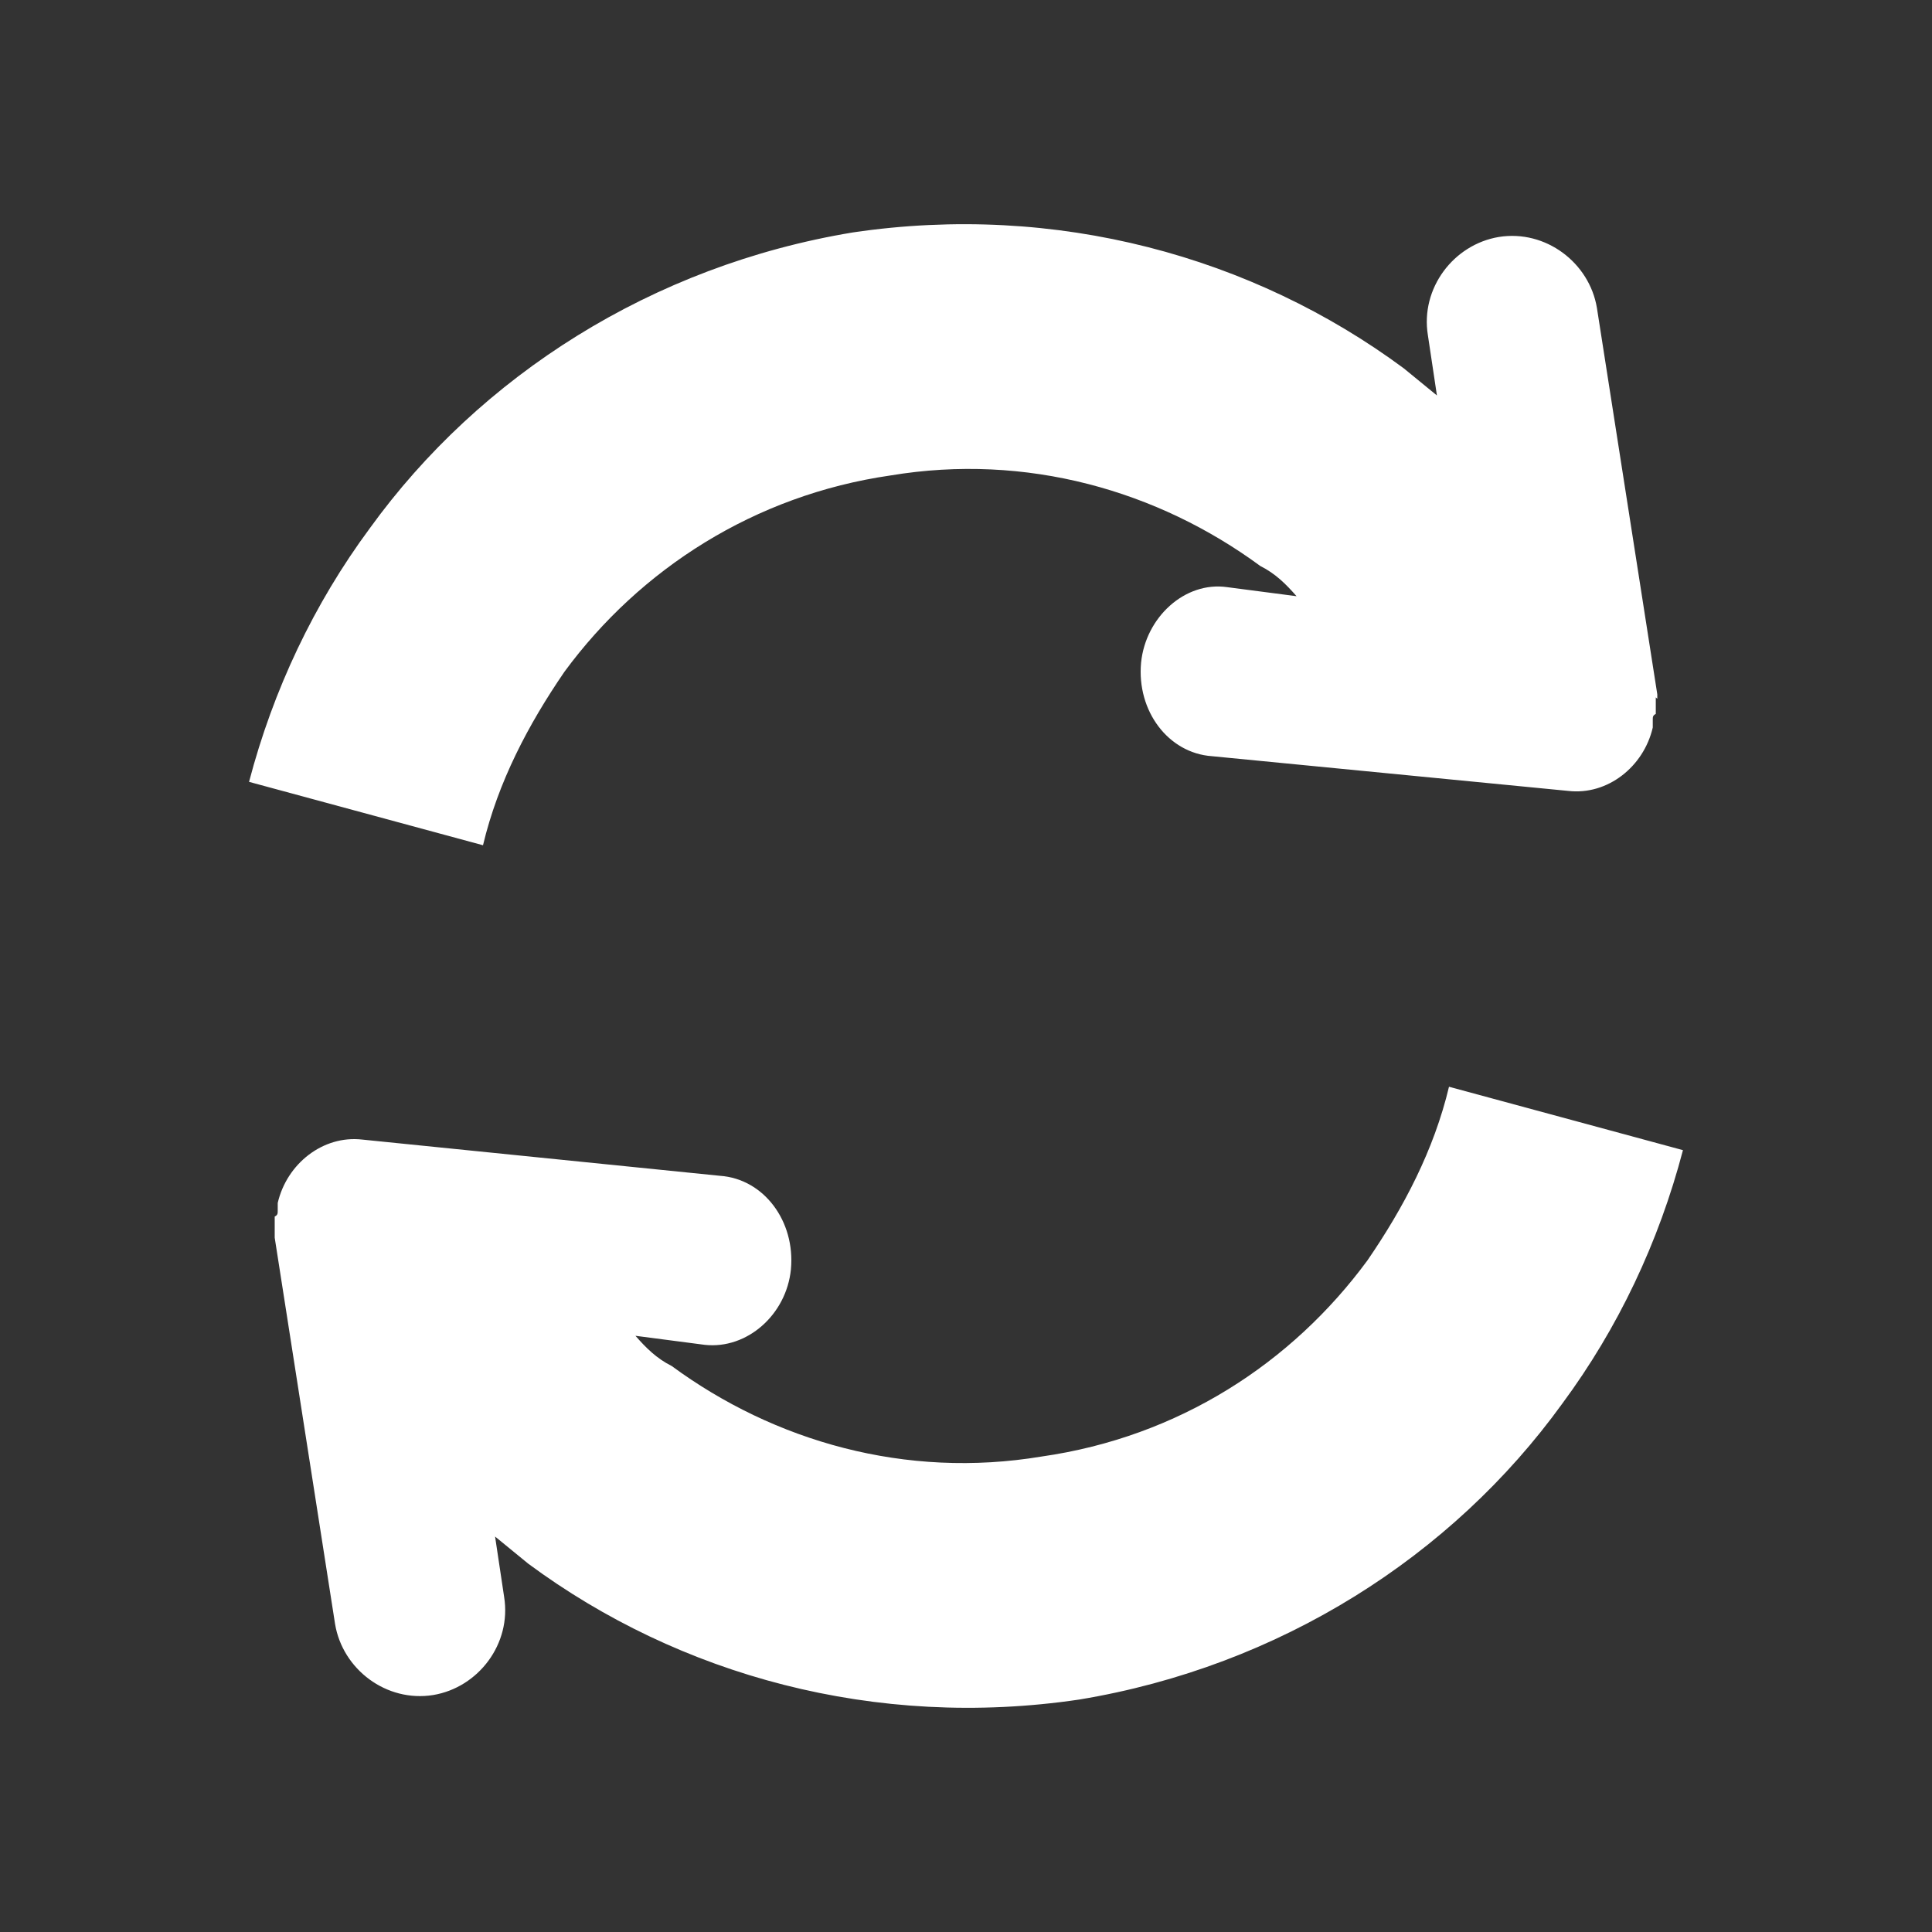<svg height="128" viewBox="0 0 128 128" width="128" xmlns="http://www.w3.org/2000/svg">
    <rect x="0" y="0" width="128" height="128" fill="#333333" stroke="none"/>
    <path fill="#ffffff" d="M18.2 81.7v.3l4 25.6c.5 3 3.4 5.2 6.5 4.7 3-.5 5.2-3.4 4.7-6.5l-.6-4 2.2 1.8c10 7.4 23 11 36.5 9 13.3-2.2 24.7-9.5 32-19.6 3.7-5 6.4-10.7 8-16.8L96 72c-1 4.2-3 8-5.4 11.5-5 6.8-12.5 11.7-21.6 13-9 1.5-17.7-1-24.5-6-1-.5-1.7-1.2-2.4-2l4.6.6c2.8.3 5.4-2 5.7-5 .3-3.2-1.8-6-4.7-6.2L24 75.5c-2.6-.3-5 1.6-5.6 4.2v.5c0 .2 0 .3-.2.4v1.1zM109.8 46.3V46l-4-25.6c-.5-3-3.4-5.2-6.5-4.7-3 .5-5.2 3.4-4.7 6.5l.6 4-2.2-1.8c-10-7.4-23-11-36.5-9-13.3 2.2-24.7 9.5-32 19.6-3.7 5-6.4 10.7-8 16.8L32 56c1-4.2 3-8 5.4-11.5 5-6.8 12.6-11.7 21.6-13 9-1.5 17.7 1 24.5 6 1 .5 1.7 1.2 2.4 2l-4.6-.6c-2.8-.4-5.4 2-5.7 5-.3 3.2 1.8 6 4.7 6.2l23.6 2.3c2.6.3 5-1.6 5.6-4.2v-.5c0-.2 0-.3.2-.4v-.7-.4z"/>
</svg>
